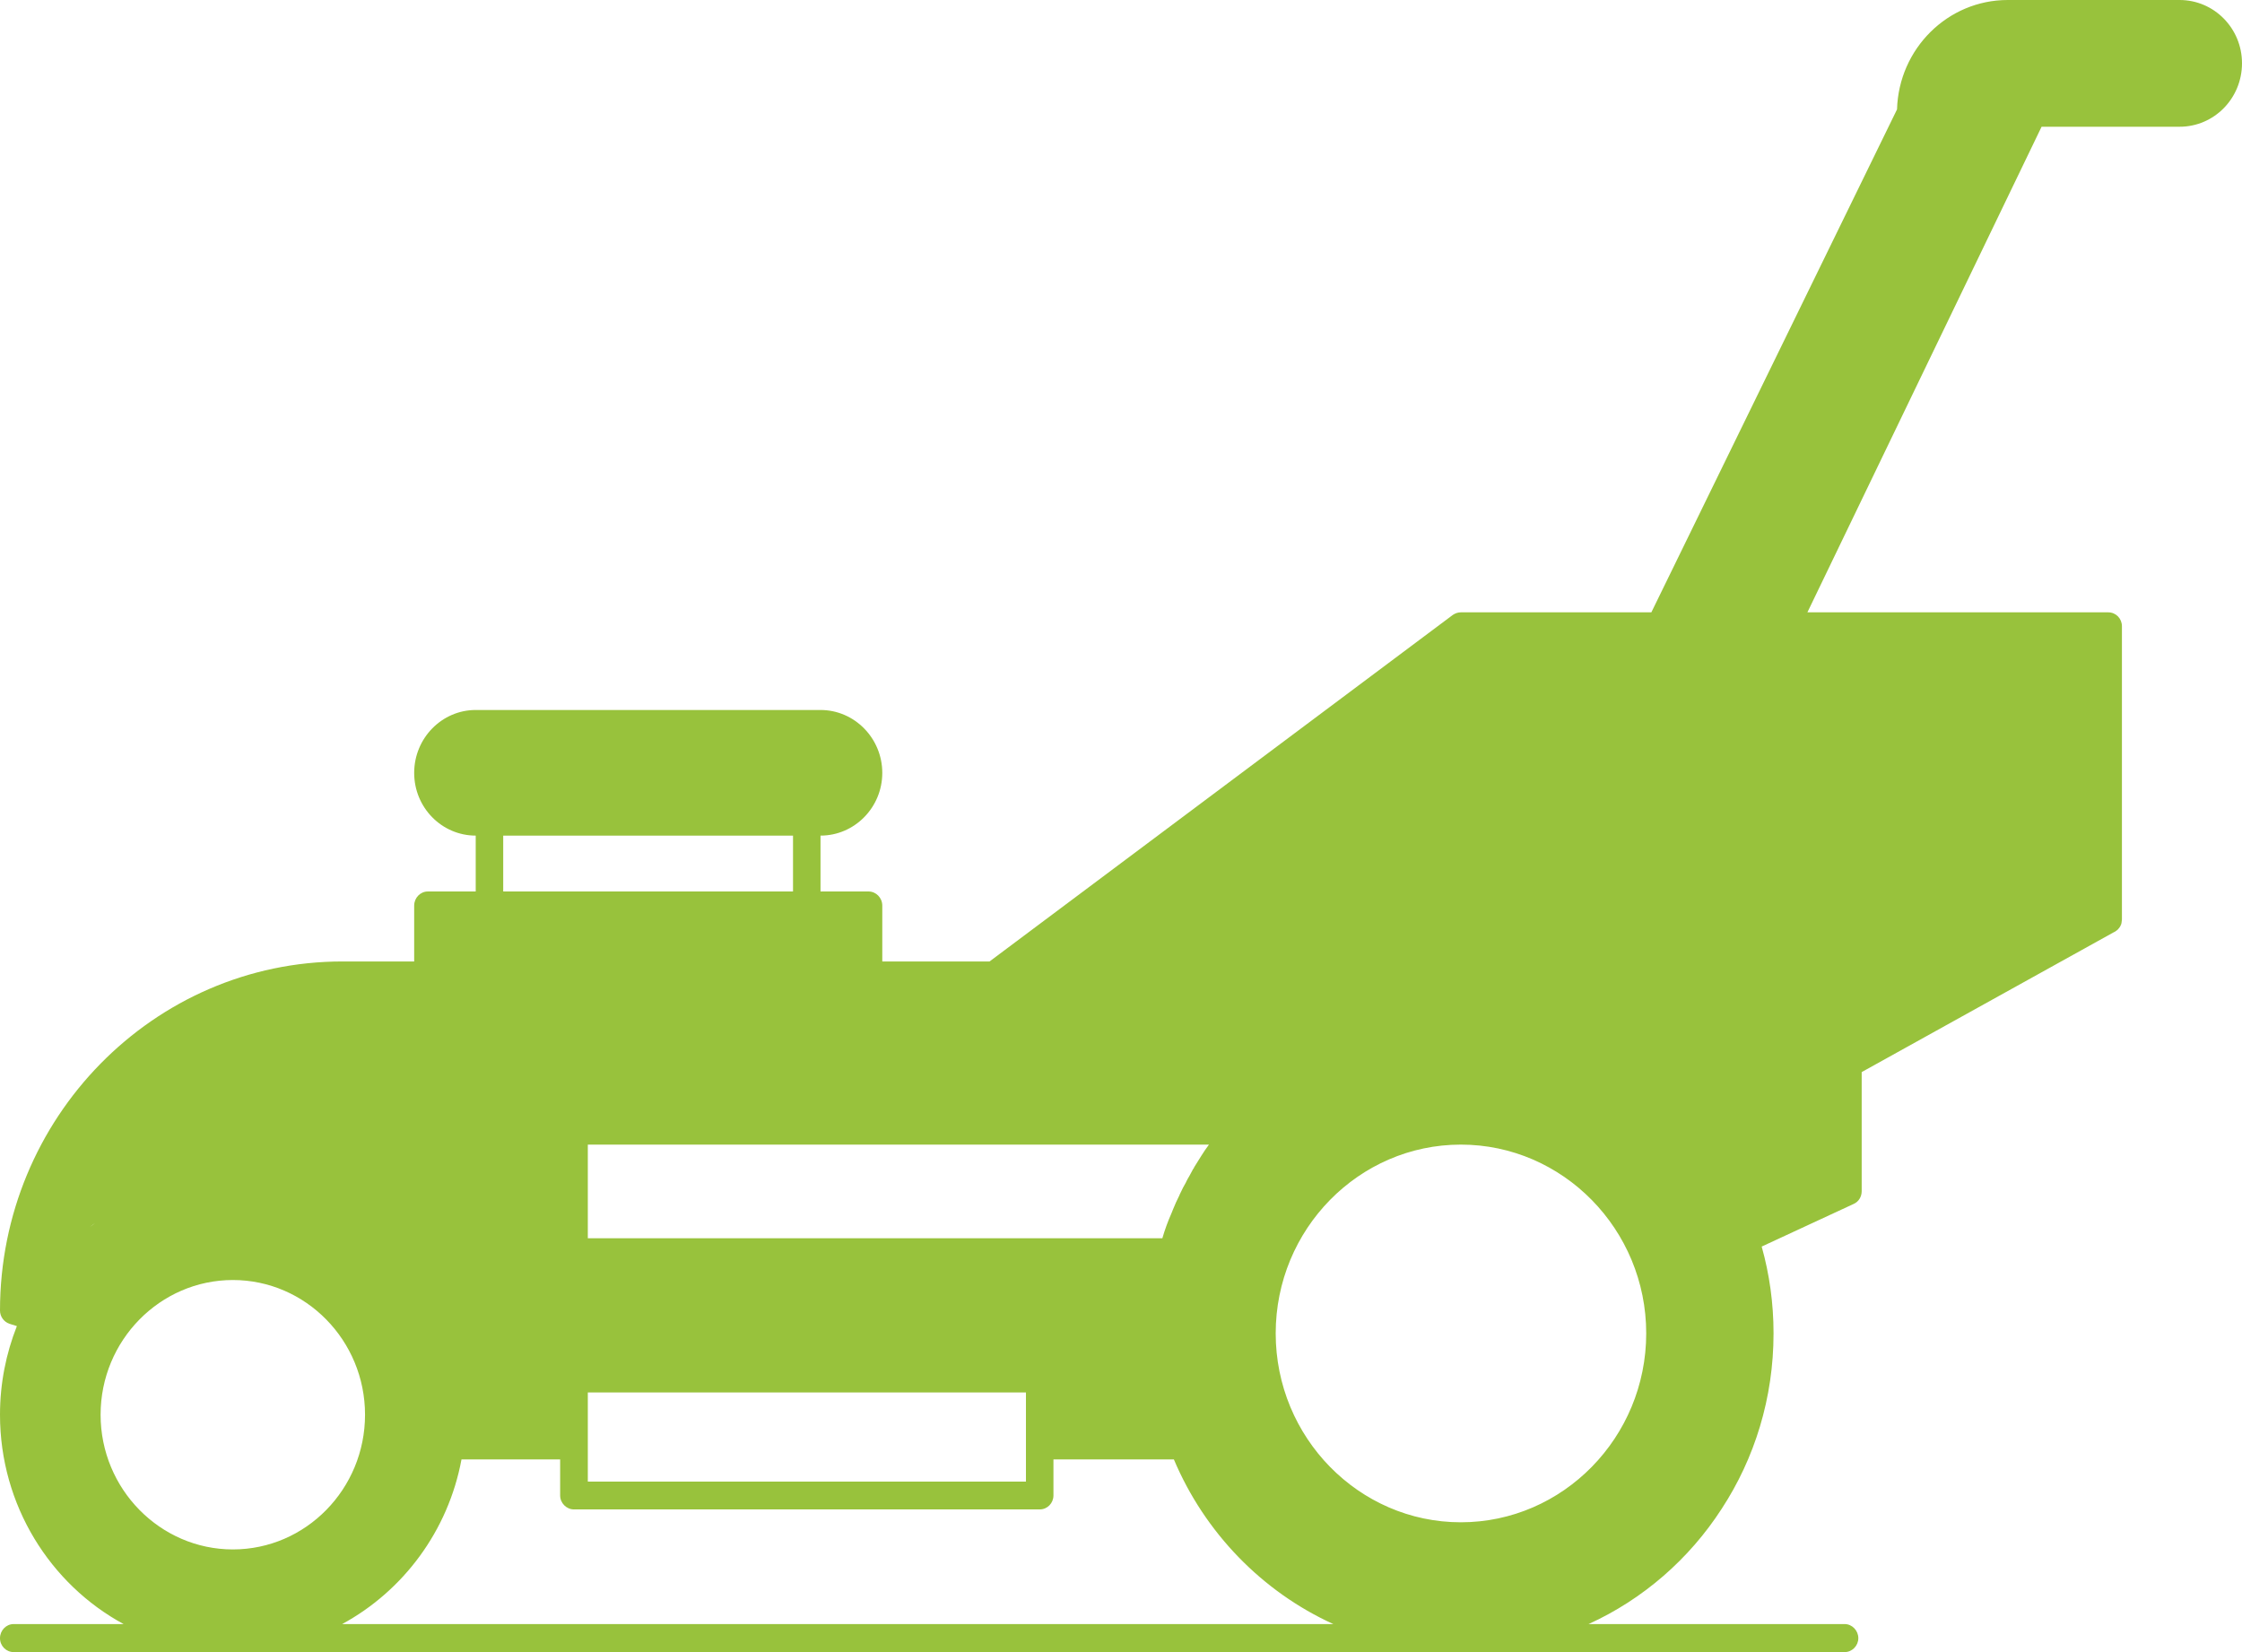 <svg width="38" height="28" viewBox="0 0 38 28" fill="none" xmlns="http://www.w3.org/2000/svg">
<g clip-path="url(#clip0_50_19)">
<path d="M38 1.072C38 0.481 37.528 0 36.942 0H34.029C33.013 0 32.183 0.824 32.153 1.854L27.989 10.378H24.76C24.712 10.378 24.667 10.393 24.625 10.421L16.772 16.295H14.954V15.348C14.954 15.216 14.848 15.109 14.722 15.109H13.907V14.162C14.485 14.162 14.954 13.684 14.954 13.099C14.954 12.514 14.485 12.033 13.907 12.033H8.063C7.489 12.033 7.02 12.511 7.02 13.099C7.02 13.688 7.489 14.162 8.063 14.162V15.109H7.251C7.125 15.109 7.02 15.216 7.02 15.348V16.295H5.805C2.603 16.295 0 18.949 0 22.212C0 22.313 0.066 22.405 0.162 22.436L0.286 22.475C0.102 22.941 0 23.447 0 23.977C0 25.512 0.851 26.851 2.095 27.525H0.231C0.105 27.525 0 27.632 0 27.764C0 27.896 0.105 28 0.231 28H31.266C31.392 28 31.497 27.893 31.497 27.764C31.497 27.635 31.392 27.525 31.266 27.525H26.925C27.848 27.105 28.632 26.422 29.182 25.57C29.739 24.718 30.06 23.695 30.06 22.598C30.06 22.089 29.991 21.596 29.859 21.127L31.419 20.404C31.503 20.367 31.554 20.282 31.554 20.189V18.17L35.823 15.802L35.847 15.79L35.874 15.771C35.874 15.771 35.89 15.759 35.896 15.753C35.905 15.74 35.917 15.731 35.926 15.716C35.935 15.704 35.941 15.691 35.947 15.676C35.947 15.676 35.947 15.67 35.953 15.664C35.953 15.655 35.959 15.645 35.959 15.633C35.959 15.618 35.965 15.6 35.965 15.584V10.614C35.965 10.482 35.862 10.378 35.733 10.378H30.634L34.603 2.148H36.942C37.528 2.148 38 1.667 38 1.072ZM1.569 20.762C1.569 20.762 1.539 20.784 1.524 20.793C1.554 20.772 1.584 20.747 1.614 20.726L1.569 20.762ZM20.491 19.399C20.446 19.457 20.404 19.522 20.365 19.583C20.326 19.644 20.287 19.705 20.248 19.77C20.242 19.782 20.236 19.788 20.233 19.8C20.218 19.816 20.212 19.834 20.203 19.849C20.191 19.877 20.172 19.901 20.16 19.929C20.139 19.96 20.124 19.993 20.106 20.027C20.106 20.033 20.097 20.043 20.097 20.046C20.064 20.104 20.034 20.159 20.007 20.22C19.998 20.235 19.995 20.245 19.989 20.26C19.95 20.337 19.914 20.416 19.881 20.499C19.872 20.52 19.863 20.545 19.854 20.566C19.794 20.701 19.743 20.842 19.701 20.986H9.963V19.399H20.491ZM17.389 23.6V24.498V25.11H9.963V23.6H17.389ZM8.529 14.162H13.441V15.109H8.529V14.162ZM3.947 26.26C2.715 26.26 1.705 25.236 1.705 23.977C1.705 22.717 2.715 21.694 3.947 21.694C5.18 21.694 6.187 22.717 6.187 23.977C6.187 25.236 5.183 26.26 3.947 26.26ZM5.799 27.525C6.833 26.964 7.597 25.947 7.822 24.734H9.494V25.346C9.494 25.475 9.602 25.582 9.728 25.582H17.623C17.752 25.582 17.855 25.475 17.855 25.346V24.734H19.896C20.419 25.975 21.393 26.977 22.599 27.525H5.799ZM24.76 25.8C23.032 25.8 21.622 24.363 21.622 22.598C21.622 20.833 23.032 19.399 24.76 19.399C26.489 19.399 27.902 20.836 27.902 22.598C27.902 24.36 26.492 25.8 24.76 25.8Z" fill="#98C23C"/>
</g>
<defs>
<clipPath id="clip0_50_19">
<rect width="38" height="28" fill="white"/>
</clipPath>
</defs>
</svg>
